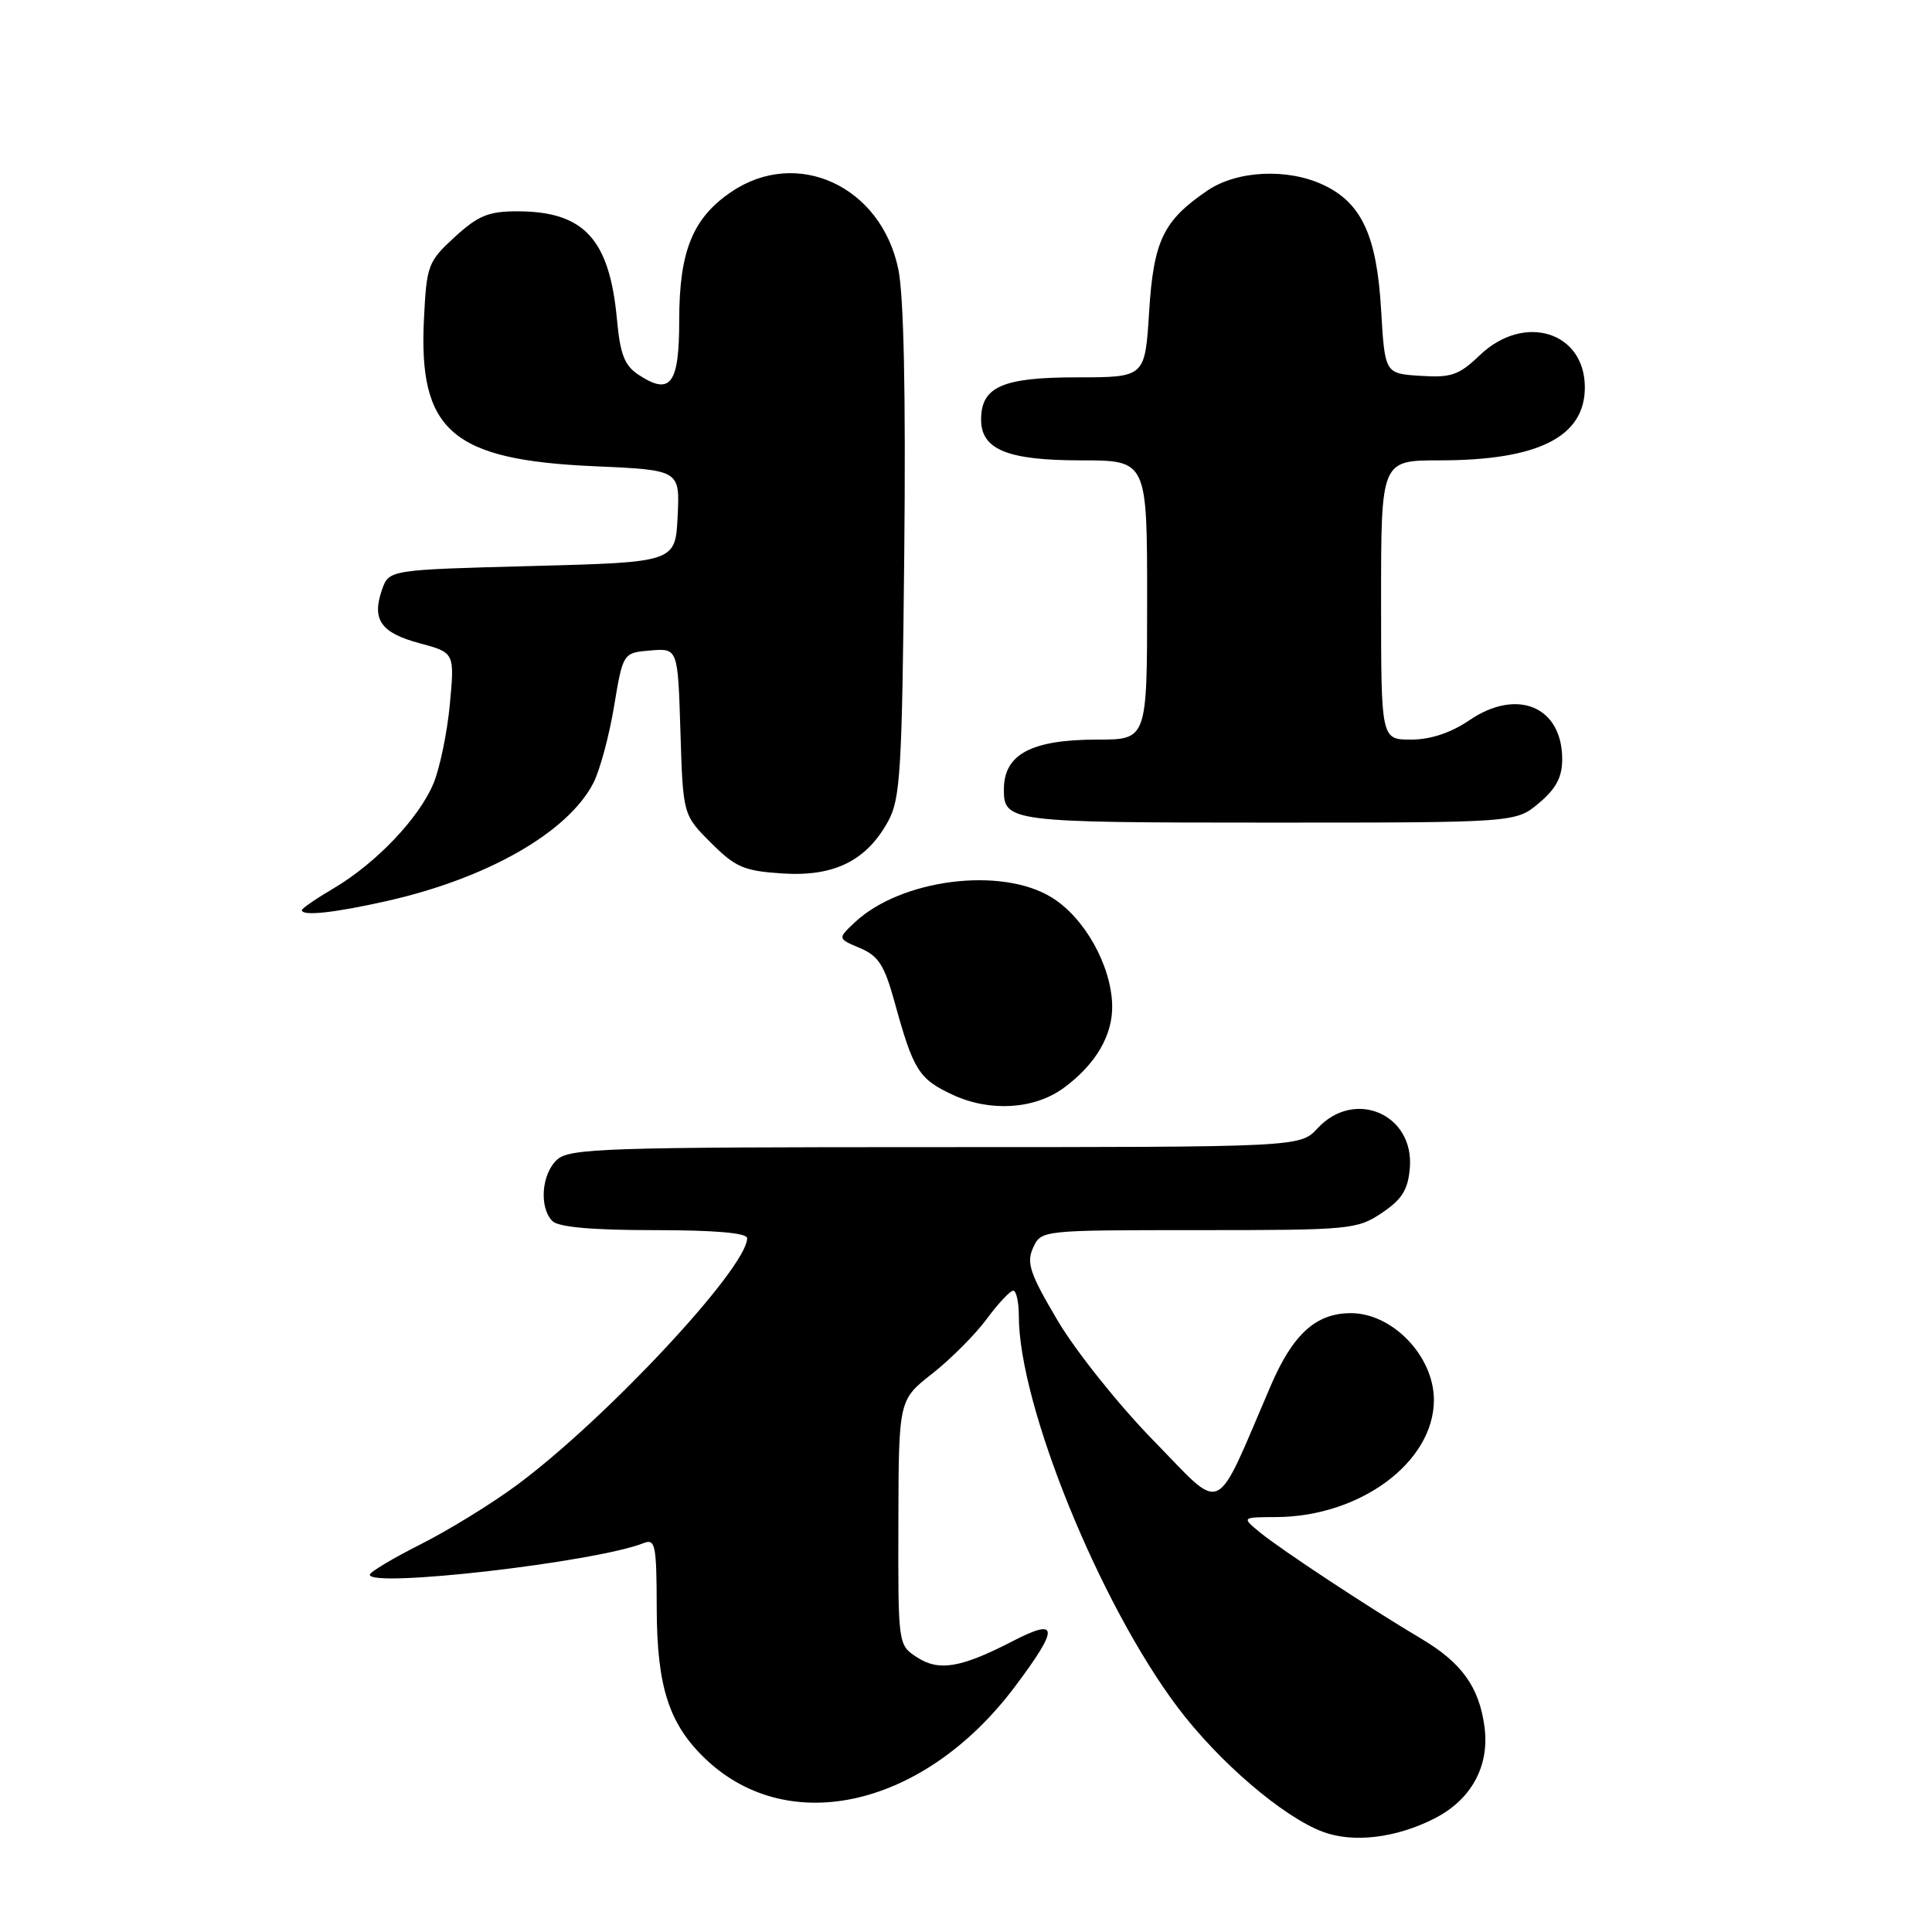 <?xml version="1.0" encoding="UTF-8" standalone="no"?>
<!DOCTYPE svg PUBLIC "-//W3C//DTD SVG 1.1//EN" "http://www.w3.org/Graphics/SVG/1.1/DTD/svg11.dtd" >
<svg xmlns="http://www.w3.org/2000/svg" xmlns:xlink="http://www.w3.org/1999/xlink" version="1.1" viewBox="0 0 256 256">
 <g >
 <path fill="currentColor"
d=" M 190.07 240.96 C 194.97 238.47 197.40 234.00 196.70 228.80 C 196.00 223.55 193.69 220.33 188.36 217.16 C 181.48 213.08 169.79 205.37 167.00 203.09 C 164.50 201.04 164.50 201.04 169.10 201.02 C 180.25 200.97 190.00 193.73 190.00 185.50 C 190.00 179.72 184.53 174.00 179.00 174.00 C 174.38 174.00 171.32 176.77 168.38 183.61 C 160.78 201.29 162.31 200.56 152.88 190.92 C 148.27 186.21 142.55 179.05 140.16 175.01 C 136.46 168.76 135.98 167.34 136.89 165.34 C 137.96 163.00 137.96 163.00 158.83 163.00 C 178.91 163.00 179.83 162.91 183.10 160.72 C 185.77 158.93 186.57 157.65 186.81 154.77 C 187.41 147.64 179.48 144.22 174.59 149.50 C 172.27 152.00 172.27 152.00 123.96 152.00 C 80.42 152.00 75.48 152.16 73.83 153.65 C 71.75 155.53 71.41 160.01 73.20 161.80 C 74.00 162.60 78.47 163.00 86.70 163.00 C 94.77 163.00 99.00 163.37 99.00 164.07 C 99.00 167.99 80.36 187.98 68.50 196.77 C 65.20 199.22 59.46 202.75 55.75 204.62 C 52.04 206.49 49.00 208.31 49.00 208.66 C 49.00 210.44 78.90 206.99 85.25 204.48 C 86.84 203.85 87.00 204.64 87.02 213.14 C 87.05 223.61 88.67 228.55 93.62 233.20 C 104.70 243.58 122.59 239.33 134.48 223.49 C 140.35 215.67 140.30 214.31 134.25 217.43 C 127.32 221.01 124.42 221.50 121.49 219.59 C 119.00 217.96 119.00 217.94 119.04 201.73 C 119.08 185.50 119.08 185.50 123.52 182.02 C 125.96 180.10 129.21 176.85 130.73 174.79 C 132.25 172.73 133.84 171.04 134.25 171.02 C 134.66 171.01 135.00 172.52 135.00 174.37 C 135.00 186.16 145.71 212.53 156.07 226.26 C 161.51 233.47 169.97 240.72 175.27 242.72 C 179.29 244.23 184.98 243.56 190.07 240.96 Z  M 140.94 144.16 C 145.19 141.05 147.47 137.15 147.37 133.17 C 147.23 127.89 143.70 121.59 139.36 118.92 C 132.68 114.79 119.38 116.48 113.25 122.23 C 110.98 124.37 110.98 124.37 113.94 125.62 C 116.39 126.65 117.18 127.88 118.51 132.68 C 121.03 141.84 121.73 142.97 126.25 145.07 C 131.17 147.36 137.06 147.00 140.94 144.16 Z  M 51.30 119.38 C 64.59 116.38 75.24 110.30 78.62 103.76 C 79.47 102.11 80.71 97.56 81.36 93.63 C 82.55 86.50 82.55 86.50 86.19 86.19 C 89.82 85.89 89.82 85.89 90.16 96.93 C 90.50 107.97 90.50 107.97 94.20 111.67 C 97.46 114.93 98.58 115.41 103.70 115.74 C 110.54 116.18 114.83 114.05 117.70 108.79 C 119.31 105.85 119.53 102.03 119.82 73.26 C 120.03 52.21 119.76 39.16 119.03 35.66 C 116.75 24.65 105.60 19.51 96.88 25.44 C 91.78 28.90 90.00 33.30 90.00 42.43 C 90.00 50.90 88.86 52.45 84.64 49.68 C 82.76 48.45 82.18 46.99 81.75 42.32 C 80.76 31.66 77.38 28.00 68.53 28.00 C 64.74 28.00 63.35 28.57 60.26 31.40 C 56.72 34.65 56.53 35.14 56.18 42.20 C 55.42 57.10 59.86 60.95 78.78 61.78 C 90.09 62.28 90.09 62.28 89.79 68.39 C 89.50 74.50 89.50 74.50 70.52 75.00 C 51.55 75.50 51.55 75.50 50.62 78.13 C 49.23 82.10 50.46 83.86 55.59 85.23 C 60.24 86.48 60.24 86.48 59.61 93.30 C 59.26 97.06 58.28 101.78 57.44 103.81 C 55.53 108.39 49.85 114.37 44.25 117.68 C 41.91 119.06 40.00 120.37 40.00 120.60 C 40.00 121.42 44.30 120.96 51.30 119.38 Z  M 203.92 106.41 C 206.19 104.51 207.00 102.97 207.00 100.60 C 207.00 93.63 201.04 91.12 194.71 95.43 C 192.21 97.12 189.56 98.00 186.96 98.00 C 183.00 98.00 183.00 98.00 183.00 79.50 C 183.00 61.00 183.00 61.00 190.76 61.00 C 203.82 61.00 210.00 57.89 210.00 51.33 C 210.00 43.94 201.95 41.46 196.10 47.05 C 193.32 49.71 192.30 50.07 188.20 49.80 C 183.50 49.50 183.50 49.50 183.00 41.00 C 182.43 31.24 180.42 26.90 175.39 24.52 C 170.63 22.26 163.92 22.58 159.99 25.25 C 154.12 29.24 152.85 31.91 152.26 41.38 C 151.72 50.00 151.72 50.00 142.69 50.00 C 132.82 50.00 130.00 51.25 130.00 55.60 C 130.00 59.57 133.50 61.00 143.22 61.00 C 152.00 61.00 152.00 61.00 152.00 79.50 C 152.00 98.00 152.00 98.00 145.43 98.00 C 136.69 98.00 133.05 99.92 133.02 104.55 C 132.98 108.90 133.79 109.00 168.12 109.00 C 200.85 109.00 200.85 109.00 203.92 106.41 Z "/>
</g>
</svg>